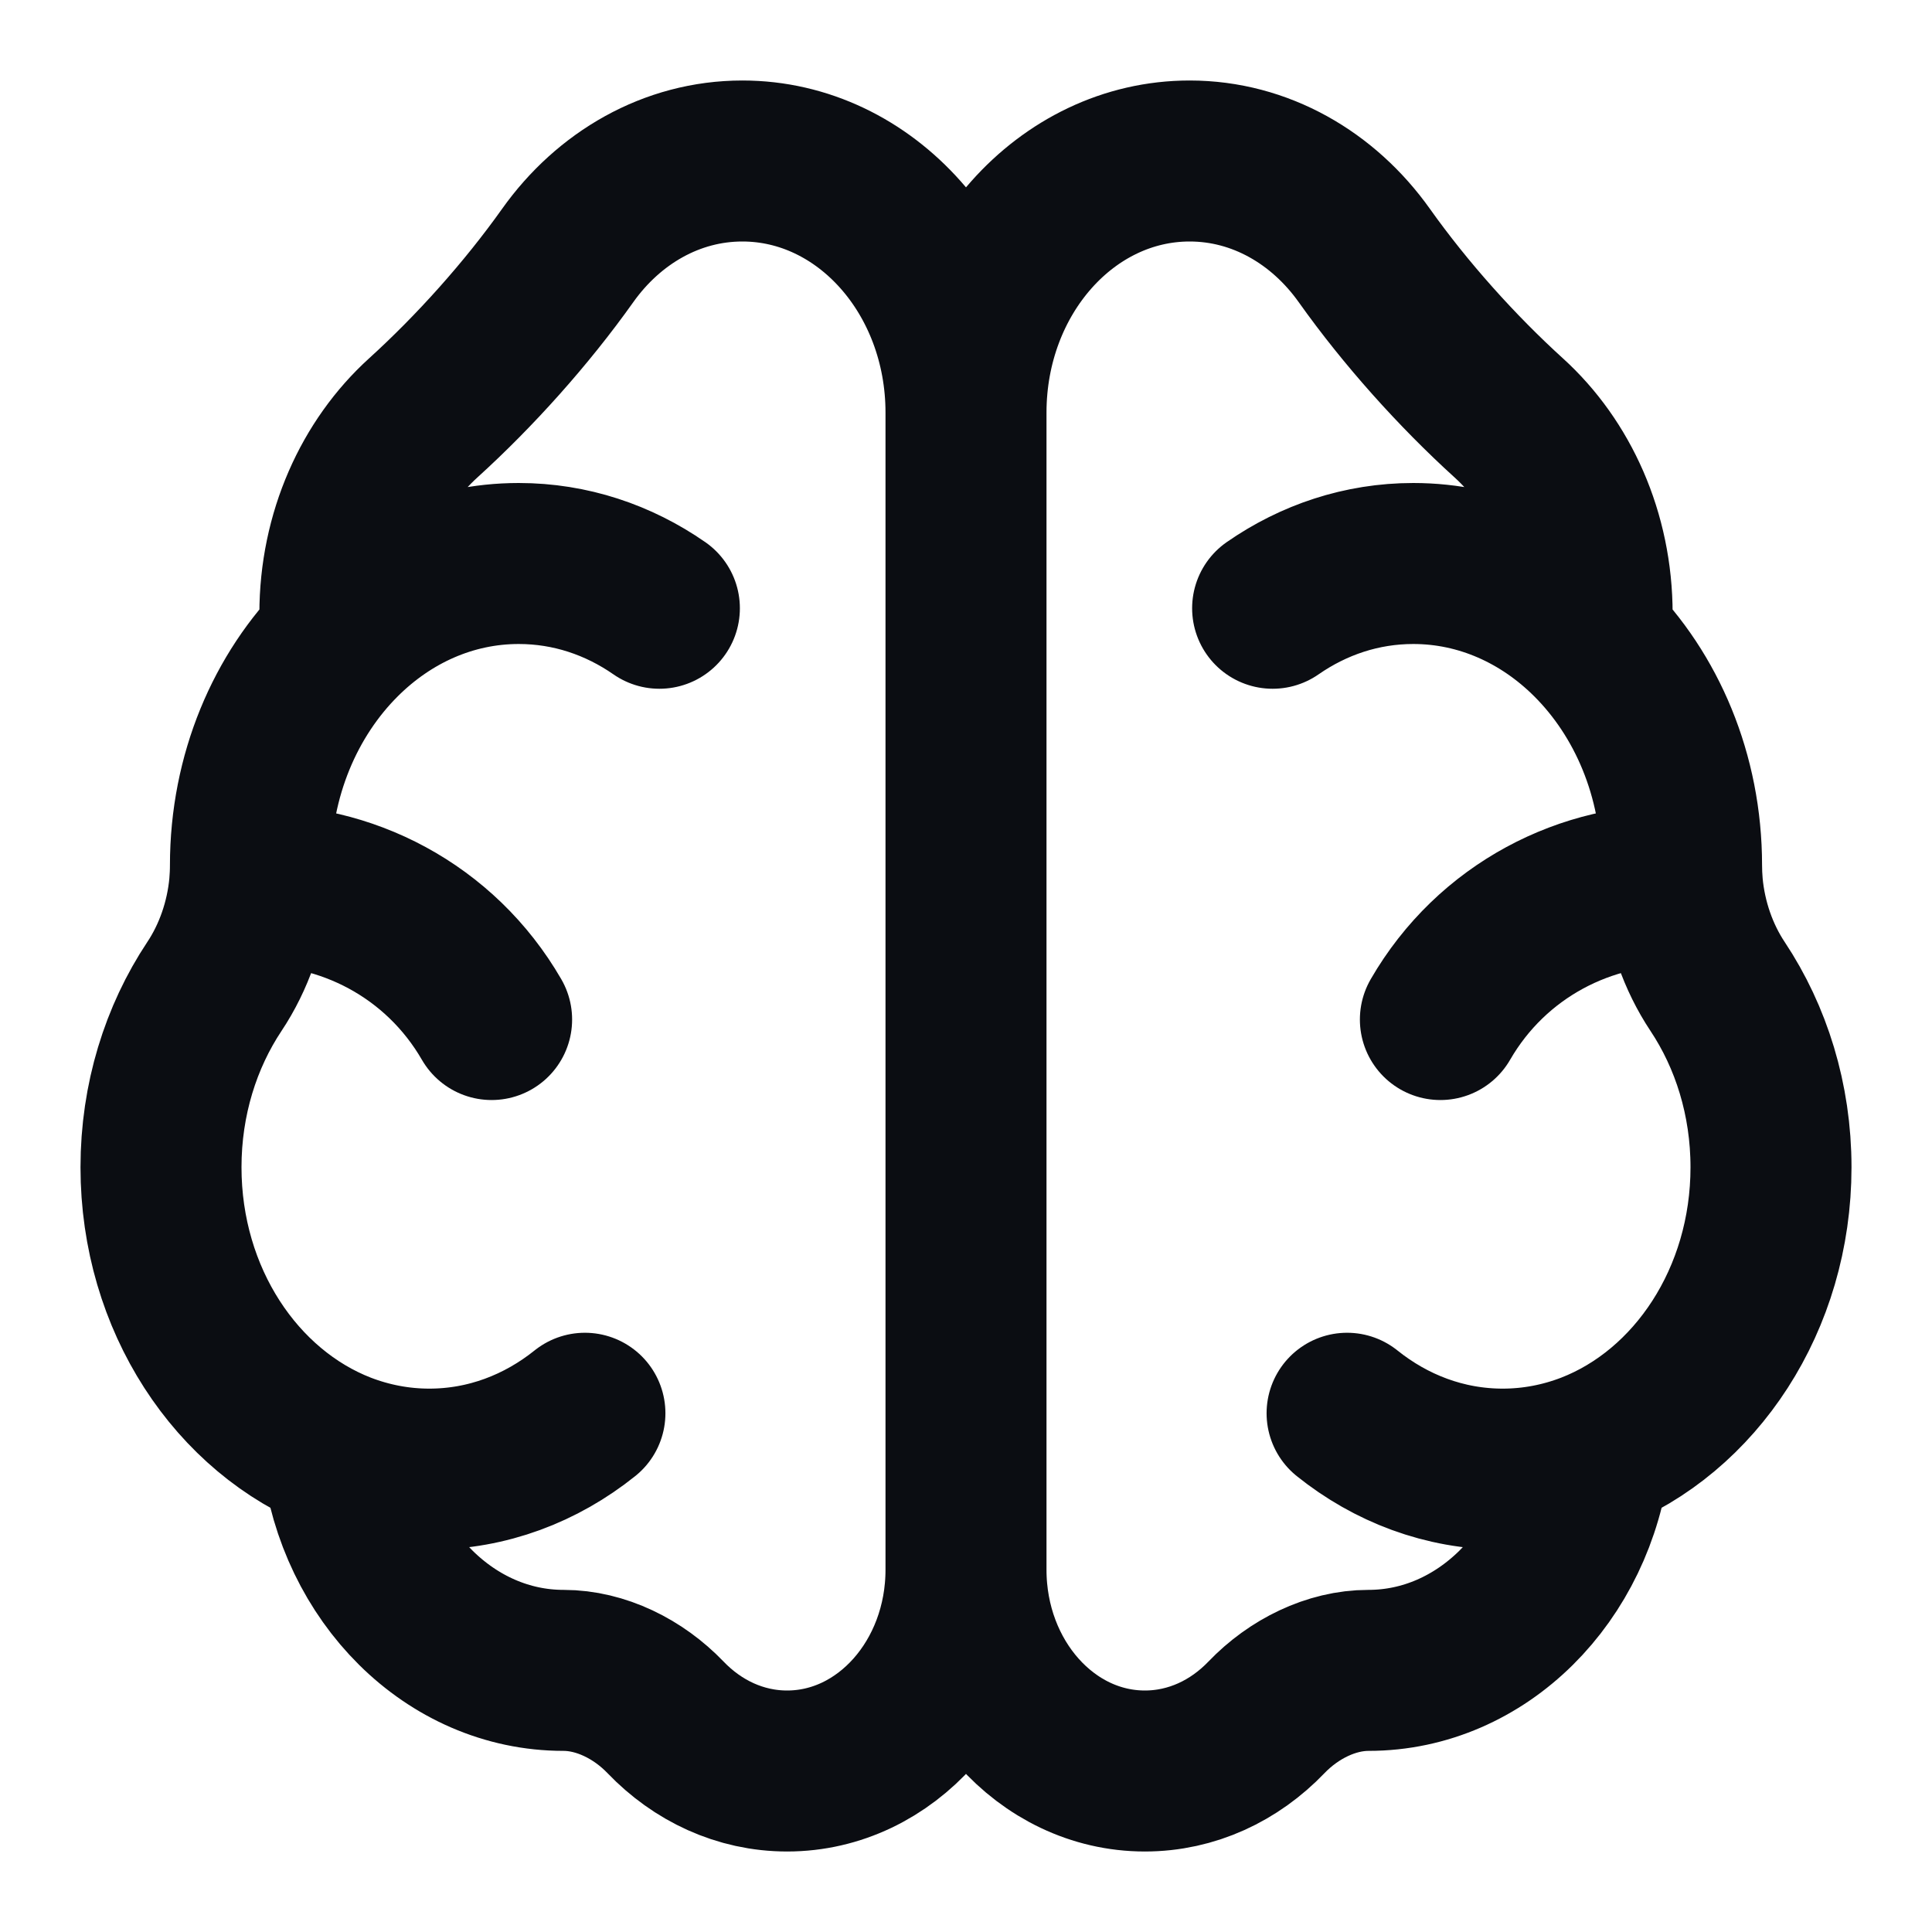 <svg width="24" height="24" viewBox="0 0 24 24" fill="none" xmlns="http://www.w3.org/2000/svg">
<path d="M12 5.125C12 3.399 10.756 2 9.222 2C8.344 2 7.561 2.458 7.052 3.174C6.539 3.896 5.899 4.609 5.258 5.191C4.626 5.764 4.222 6.641 4.222 7.625C4.222 7.732 4.227 7.837 4.236 7.941M12 5.125V19.5M12 5.125C12 3.399 13.244 2 14.778 2C15.656 2 16.439 2.458 16.948 3.174C17.461 3.896 18.101 4.609 18.742 5.191C19.374 5.764 19.778 6.641 19.778 7.625C19.778 7.732 19.773 7.837 19.764 7.941M12 19.5C12 20.881 11.005 22 9.778 22C9.194 22 8.664 21.747 8.267 21.333C7.929 20.981 7.463 20.75 7 20.75C5.593 20.75 4.43 19.573 4.247 18.047M12 19.5C12 20.881 12.995 22 14.222 22C14.806 22 15.336 21.747 15.733 21.333C16.071 20.981 16.537 20.75 17 20.75C18.407 20.75 19.57 19.573 19.753 18.047M4.236 7.941C3.546 8.628 3.111 9.632 3.111 10.75C3.111 10.833 3.107 10.916 3.1 10.999M4.236 7.941C4.824 7.355 5.597 7 6.444 7C7.085 7 7.683 7.203 8.191 7.556M4.247 18.047C4.588 18.178 4.953 18.25 5.333 18.25C6.054 18.25 6.721 17.993 7.266 17.556M4.247 18.047C2.94 17.54 2 16.143 2 14.5C2 13.658 2.247 12.881 2.663 12.255C2.906 11.89 3.058 11.451 3.1 10.999M19.764 7.941C20.454 8.628 20.889 9.632 20.889 10.75C20.889 10.833 20.893 10.916 20.9 10.999M19.764 7.941C19.176 7.355 18.402 7 17.556 7C16.915 7 16.317 7.203 15.809 7.556M19.753 18.047C19.412 18.178 19.047 18.25 18.667 18.25C17.946 18.25 17.279 17.993 16.734 17.556M19.753 18.047C21.061 17.54 22 16.143 22 14.5C22 13.658 21.753 12.881 21.337 12.255C21.094 11.89 20.942 11.451 20.9 10.999M6.107 12.665C5.468 11.559 4.292 10.957 3.1 10.999M17.893 12.665C18.532 11.559 19.708 10.957 20.9 10.999" stroke="#0B0D12" stroke-width="2" stroke-linecap="round" stroke-linejoin="round"/>
</svg>
